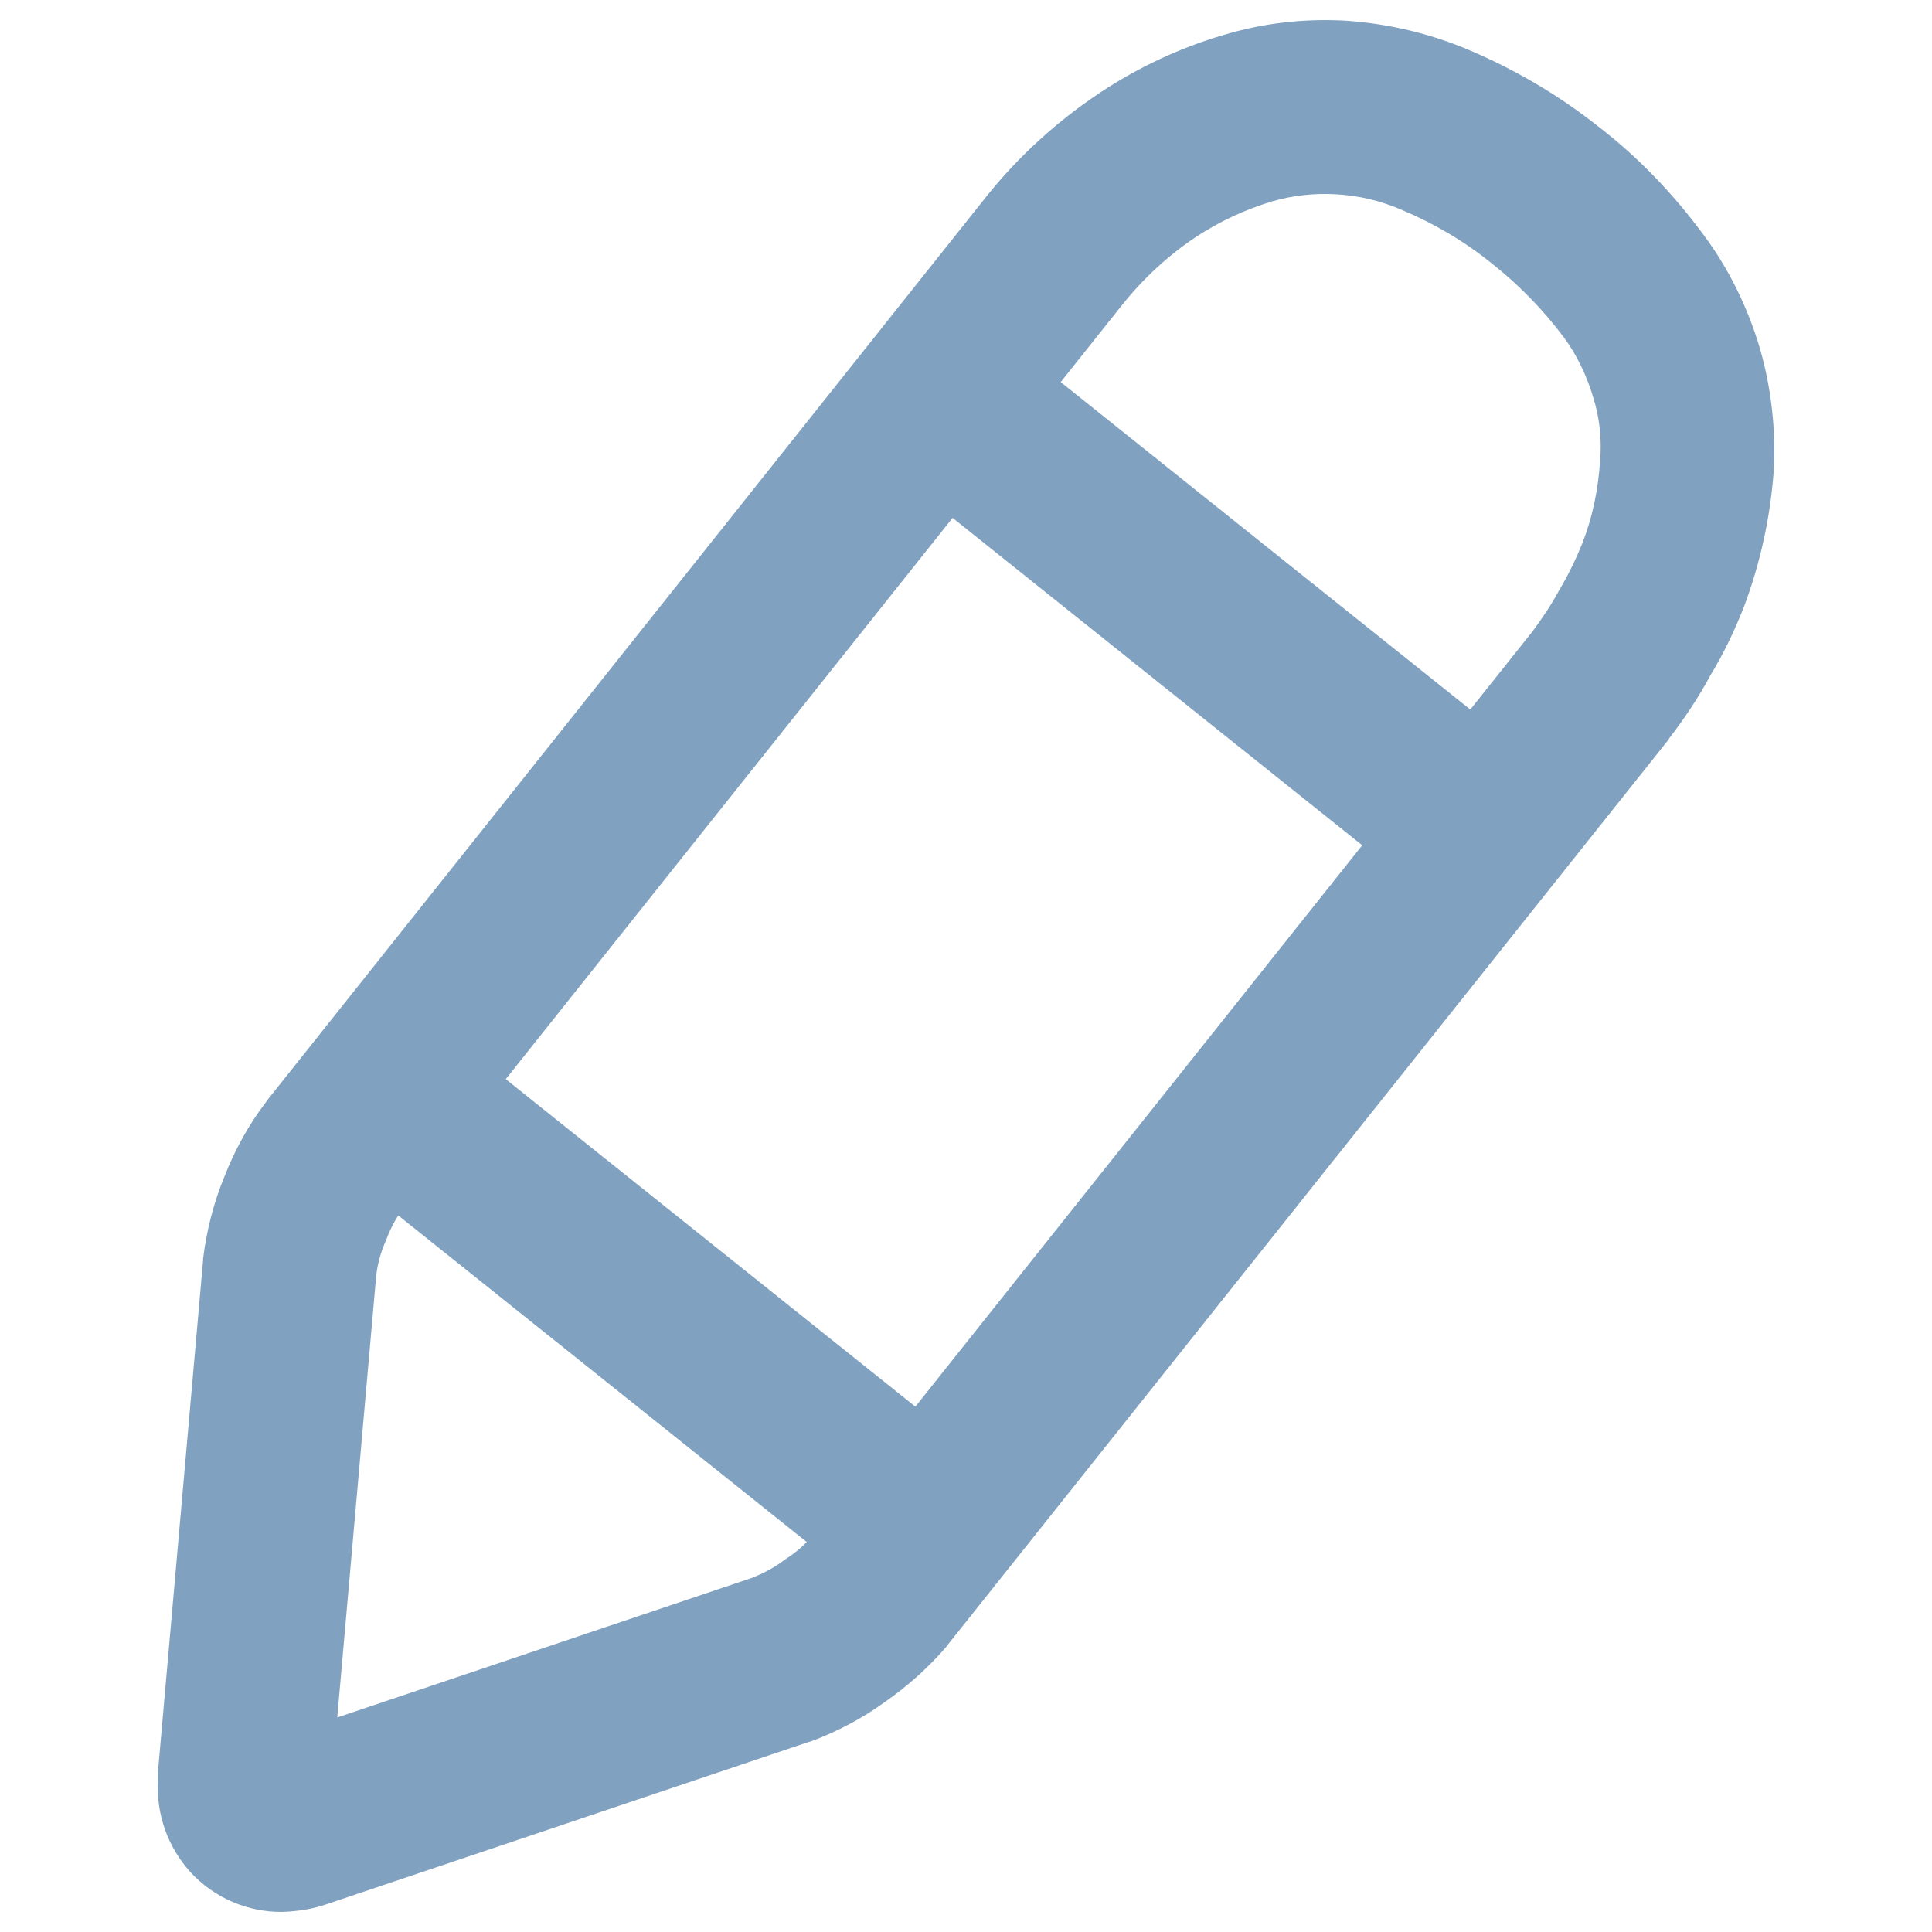 <?xml version="1.0" encoding="UTF-8" standalone="no"?><!-- Generator: Gravit.io --><svg xmlns="http://www.w3.org/2000/svg" xmlns:xlink="http://www.w3.org/1999/xlink" style="isolation:isolate" viewBox="0 0 48 48" width="48pt" height="48pt"><linearGradient id="_lgradient_5" x1="0" y1="0.5" x2="1" y2="0.5" gradientTransform="matrix(40.162,0,0,47,3.919,0.5)" gradientUnits="userSpaceOnUse"><stop offset="0%" stop-opacity="1" style="stop-color:rgb(129,161,193)"/><stop offset="98.696%" stop-opacity="1" style="stop-color:rgb(129,161,193)"/></linearGradient><path d=" M 12.565 26.811 L 23.667 12.866 L 23.667 12.866 L 33.844 21.001 L 22.742 34.948 L 12.565 26.811 Z  M 9.894 30.197 C 9.768 30.399 9.661 30.613 9.586 30.827 C 9.457 31.114 9.37 31.431 9.342 31.747 L 8.379 42.67 L 8.379 42.67 L 18.67 39.206 C 18.972 39.091 19.259 38.933 19.503 38.746 C 19.7 38.622 19.883 38.475 20.044 38.311 L 9.894 30.197 Z  M 26.353 9.493 L 27.883 7.571 C 28.4 6.925 29.018 6.35 29.708 5.89 C 30.297 5.502 30.944 5.2 31.62 4.999 C 32.123 4.855 32.655 4.797 33.172 4.826 C 33.747 4.855 34.293 4.984 34.825 5.214 C 35.615 5.545 36.377 5.99 37.053 6.537 C 37.728 7.068 38.332 7.686 38.849 8.376 C 39.18 8.822 39.424 9.339 39.582 9.871 C 39.741 10.374 39.798 10.906 39.755 11.423 C 39.712 12.142 39.568 12.846 39.309 13.507 C 39.151 13.896 38.964 14.284 38.749 14.643 C 38.548 15.017 38.318 15.362 38.059 15.707 L 36.529 17.628 L 26.353 9.493 L 26.353 9.493 Z  M 3.923 44.036 L 5.044 31.33 C 5.044 31.316 5.044 31.301 5.044 31.287 C 5.13 30.583 5.303 29.893 5.576 29.232 C 5.835 28.57 6.18 27.938 6.611 27.377 C 6.625 27.363 6.625 27.349 6.64 27.334 L 24.505 4.884 C 25.31 3.878 26.259 3.015 27.337 2.297 C 28.271 1.679 29.306 1.19 30.384 0.874 C 31.375 0.572 32.396 0.457 33.431 0.514 C 34.494 0.586 35.529 0.831 36.507 1.247 C 37.656 1.736 38.734 2.368 39.712 3.145 C 40.704 3.906 41.566 4.812 42.313 5.818 C 42.946 6.666 43.42 7.629 43.722 8.649 C 44.009 9.641 44.124 10.676 44.067 11.711 C 43.981 12.861 43.736 13.982 43.334 15.06 C 43.104 15.649 42.831 16.224 42.5 16.77 C 42.198 17.331 41.853 17.848 41.465 18.351 C 41.465 18.366 41.451 18.366 41.451 18.38 L 23.585 40.816 C 23.571 40.831 23.557 40.845 23.557 40.859 C 23.097 41.405 22.565 41.88 21.99 42.282 C 21.415 42.699 20.783 43.03 20.121 43.274 C 20.107 43.274 20.093 43.274 20.064 43.288 L 8.149 47.298 C 7.789 47.428 7.416 47.485 7.028 47.5 C 6.165 47.514 5.317 47.155 4.728 46.508 C 4.167 45.89 3.88 45.071 3.923 44.237 C 3.923 44.237 3.923 44.223 3.923 44.223 L 3.923 44.036 L 3.923 44.036 L 3.923 44.036 Z " fill-rule="evenodd" fill="url(#_lgradient_5)"/></svg>